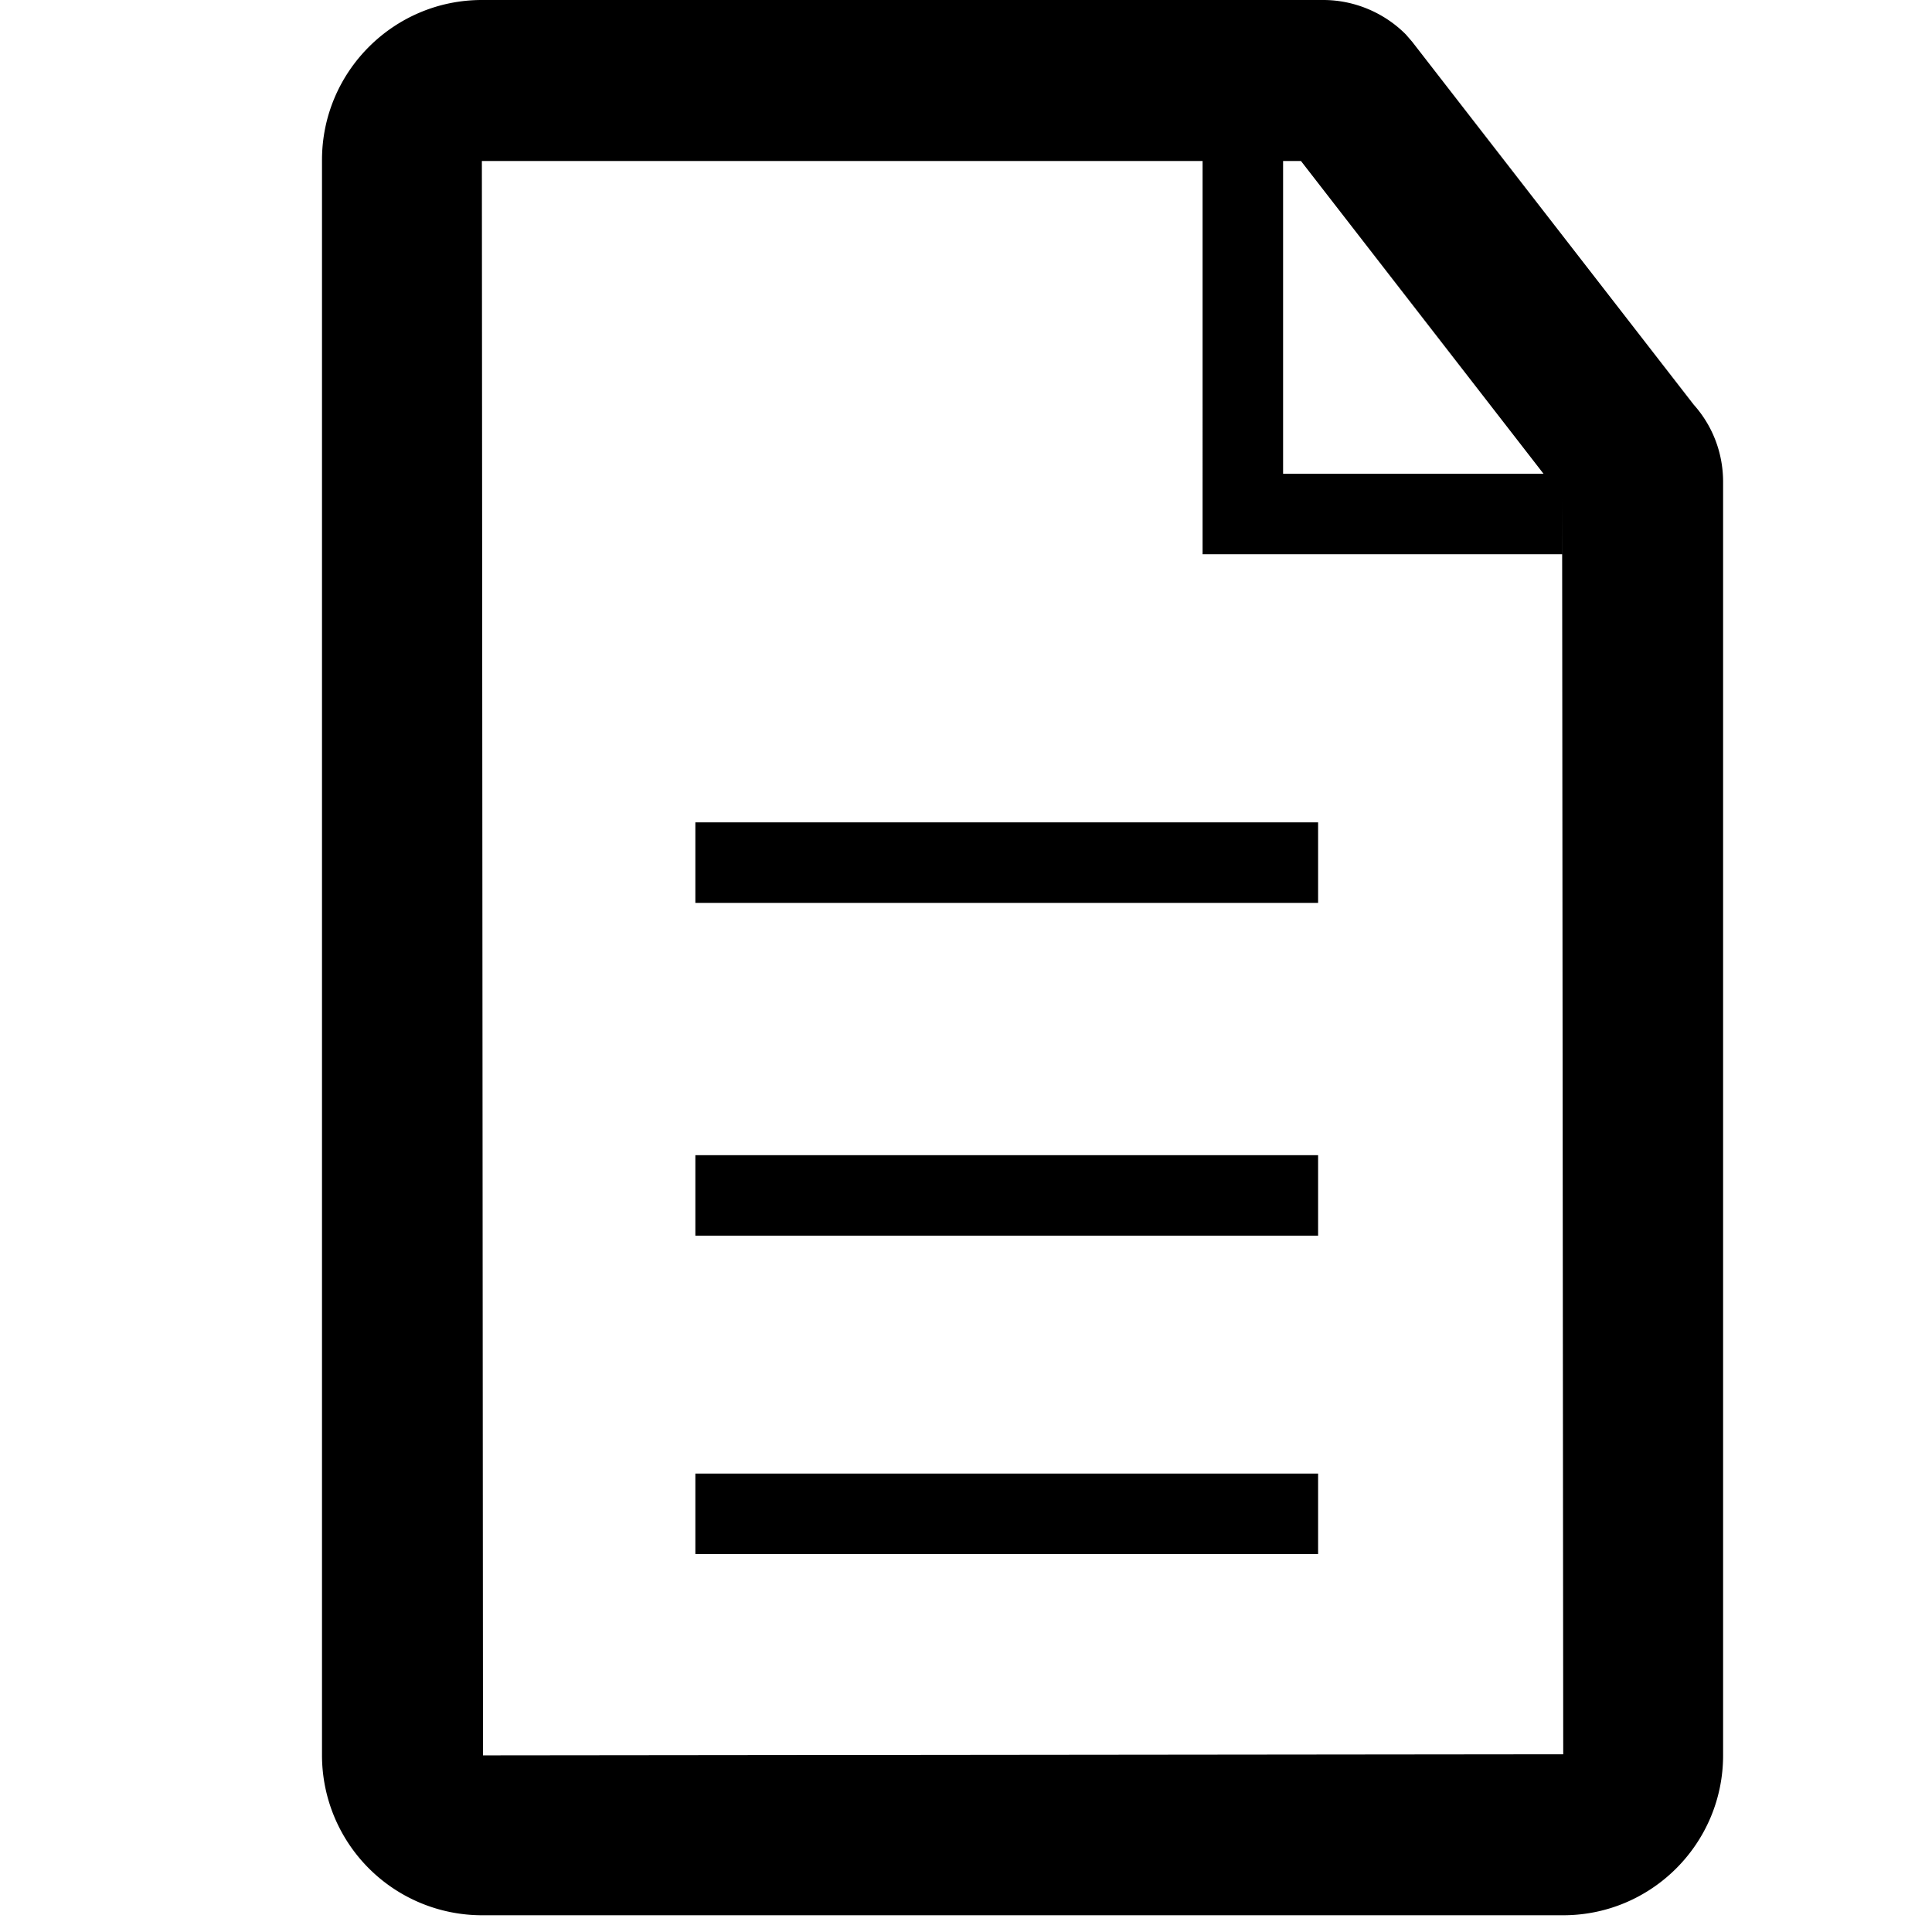 <svg id="generic--document" xmlns="http://www.w3.org/2000/svg" viewBox="0 0 24 24"><path  d="M16.439 0c.383 0 .756.157 1.025.428l.078.09 3.498 4.509c.236.264.365.602.365.96v15.819c0 1.096-.89 1.986-1.986 1.986H5.986A1.988 1.988 0 014 21.806V1.987C4 .891 4.891 0 5.986 0zm-1.5 2H5.986L6 21.806l13.419-.014-.014-15.609v.702h-4.466V2zm1.435 16.305v1H8.638v-1h7.736zm0-3.955v1H8.638v-1h7.736zm0-4.134v1H8.638v-1h7.736zM16.161 2h-.222v3.885h3.235L16.161 2z"/></svg>